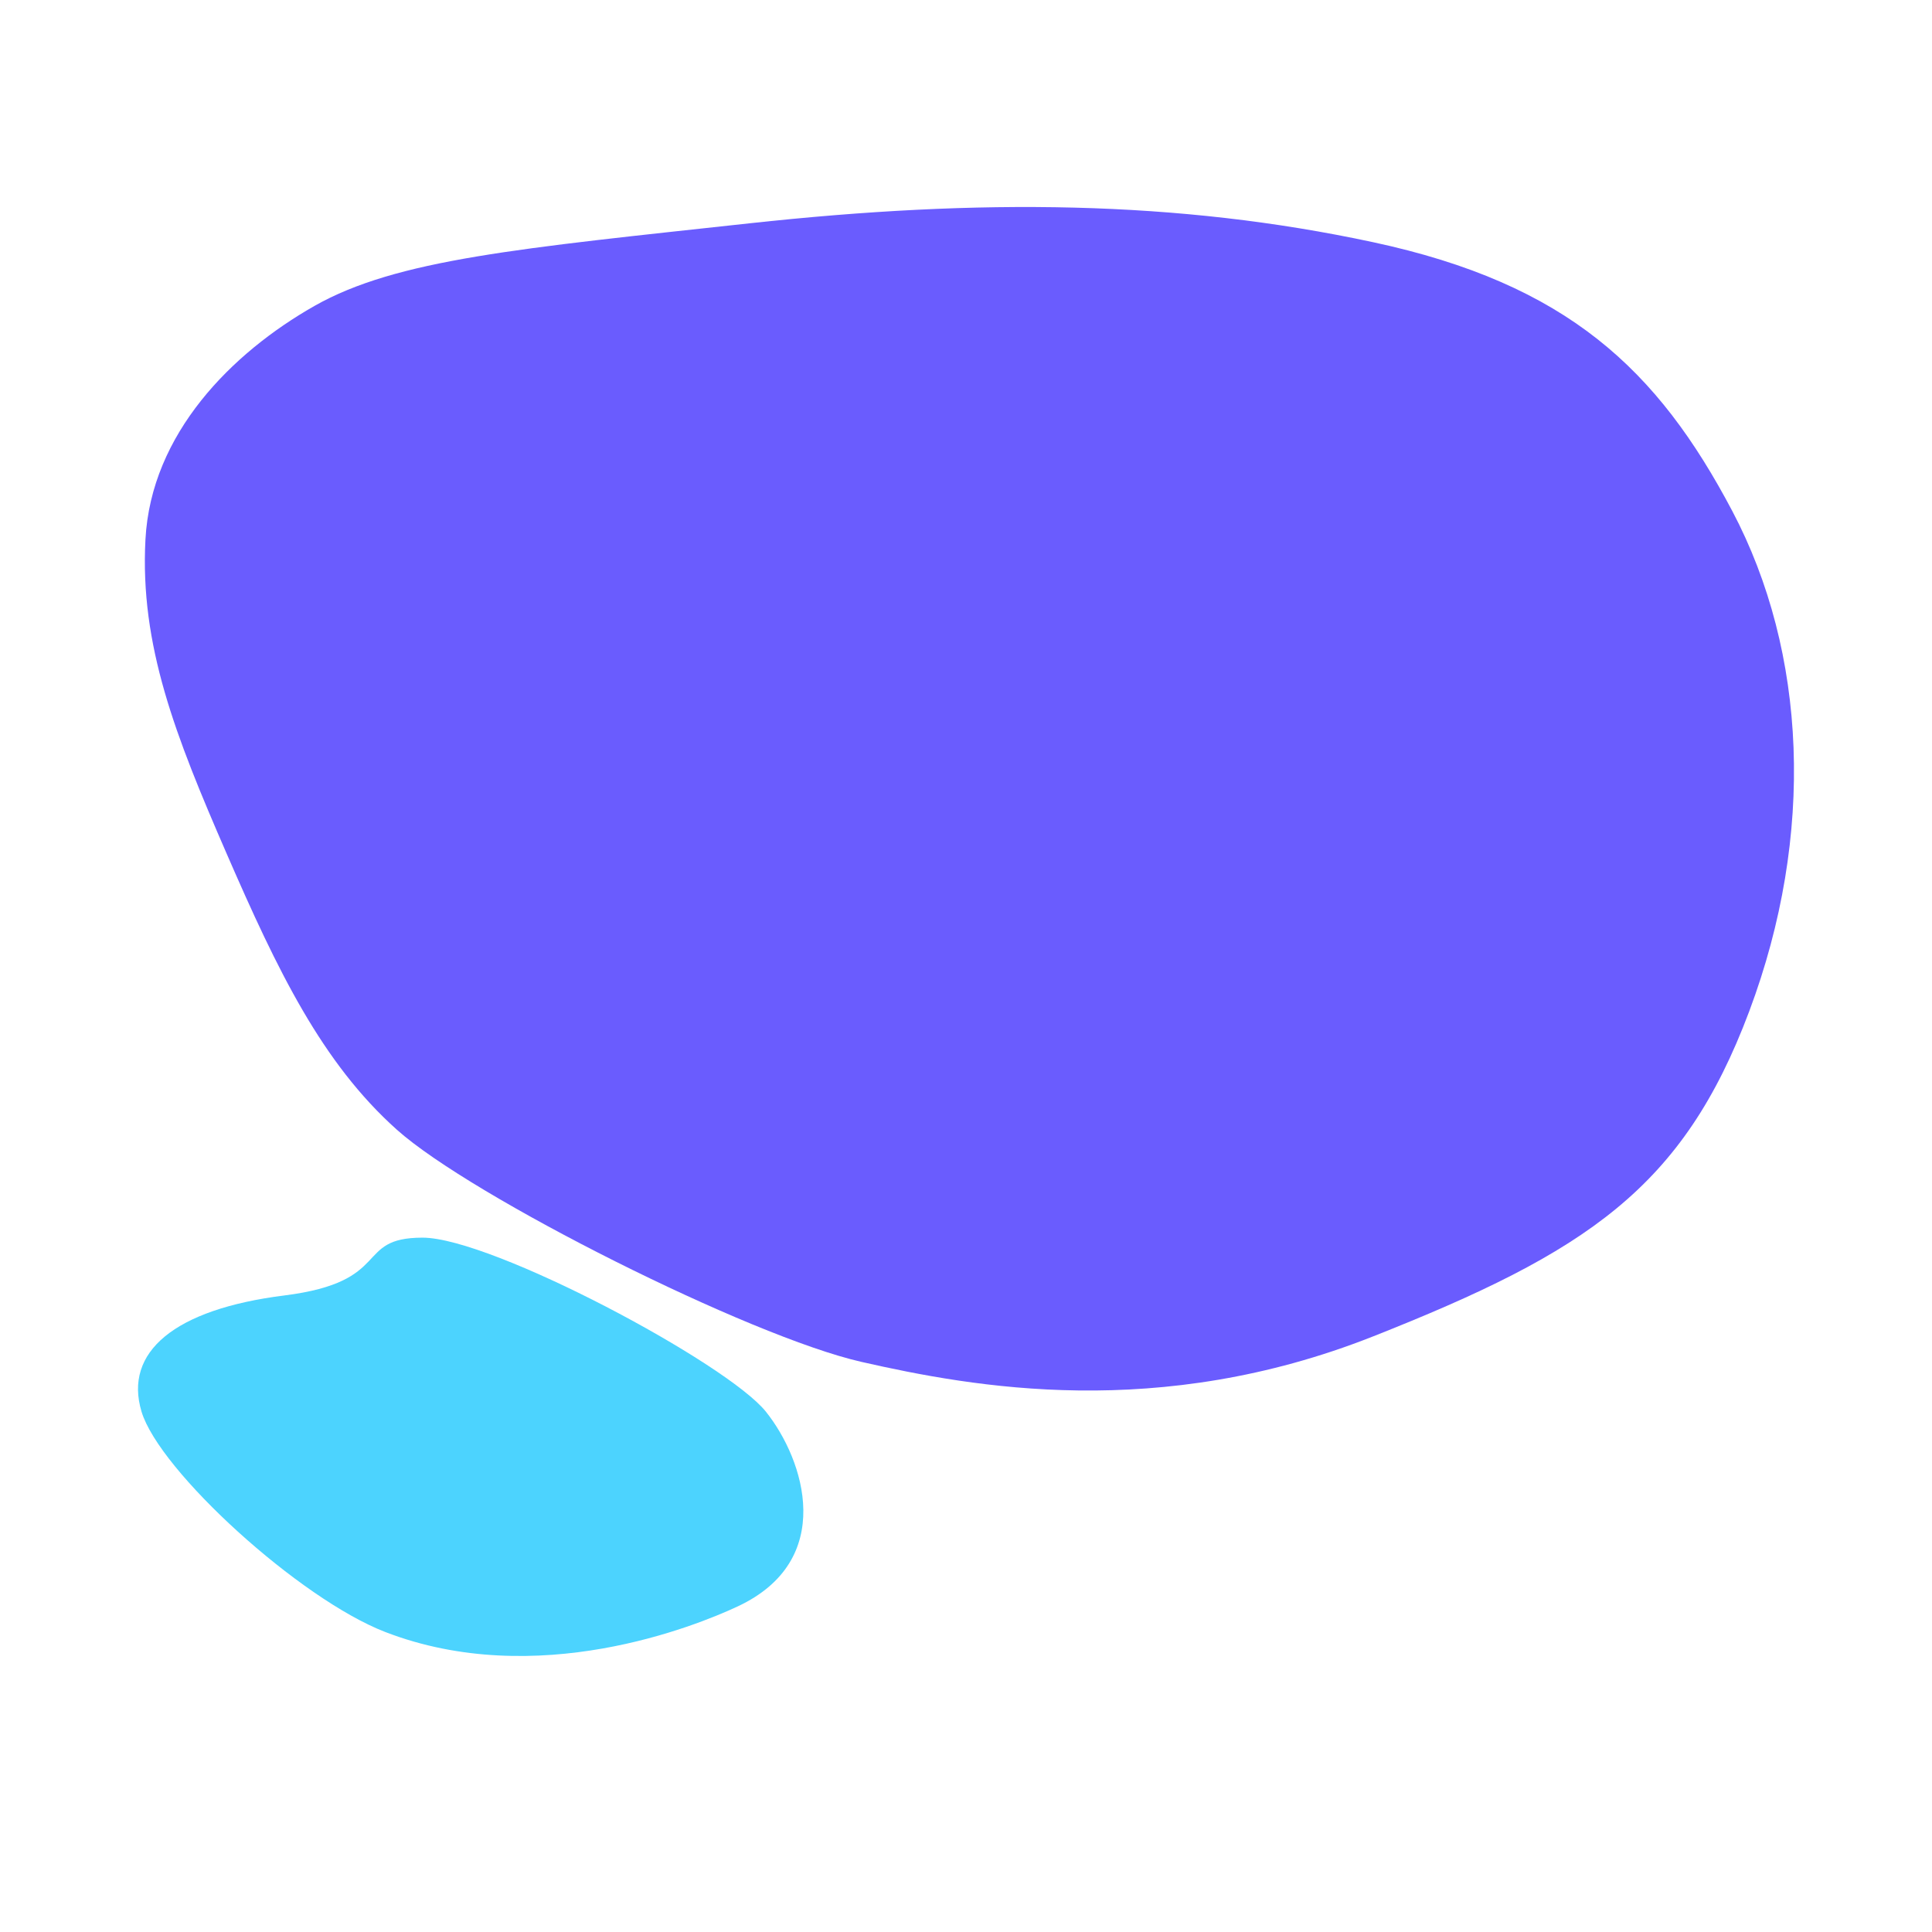 <?xml version="1.0" encoding="UTF-8"?>
<svg width="28px" height="28px" viewBox="0 0 28 28" version="1.1" xmlns="http://www.w3.org/2000/svg" xmlns:xlink="http://www.w3.org/1999/xlink">
    <title>编组备份 2</title>
    <g id="页面-1" stroke="none" stroke-width="1" fill="none" fill-rule="evenodd">
        <g id="icon" transform="translate(-45, -72)">
            <g id="编组-11" transform="translate(16, 63)">
                <g id="编组" transform="translate(26.5, 9)">
                    <g id="编组备份-2" transform="translate(4.5, 3)">
                        <path d="M0.108,4.819 C0.189,3.283 1.363,2.112 2.557,1.434 C3.751,0.757 5.528,0.6 8.866,0.236 C12.204,-0.127 15.068,-0.097 17.895,0.509 C20.722,1.115 22.026,2.361 23.106,4.407 C24.185,6.452 24.312,9.094 23.351,11.657 C22.39,14.219 20.998,15.144 17.895,16.37 C14.792,17.596 12.108,17.106 10.487,16.738 C8.866,16.37 4.834,14.342 3.751,13.372 C2.668,12.403 2.027,11.079 1.284,9.37 C0.541,7.662 0.026,6.354 0.108,4.819 Z" id="路径备份" fill="#6A5CFE"></path>
                        <path d="M0.051,17.458 C-0.208,16.596 0.526,15.975 2.119,15.775 C3.712,15.575 3.12,14.937 4.124,14.937 C5.128,14.937 8.536,16.756 9.099,17.458 C9.662,18.161 10.122,19.613 8.69,20.282 C8.08,20.567 5.778,21.5 3.583,20.652 C2.342,20.173 0.31,18.32 0.051,17.458 Z" id="路径-3备份" fill="#4CD3FE"></path>
                    </g>
                </g>
            </g>
        </g>
    </g>
</svg>